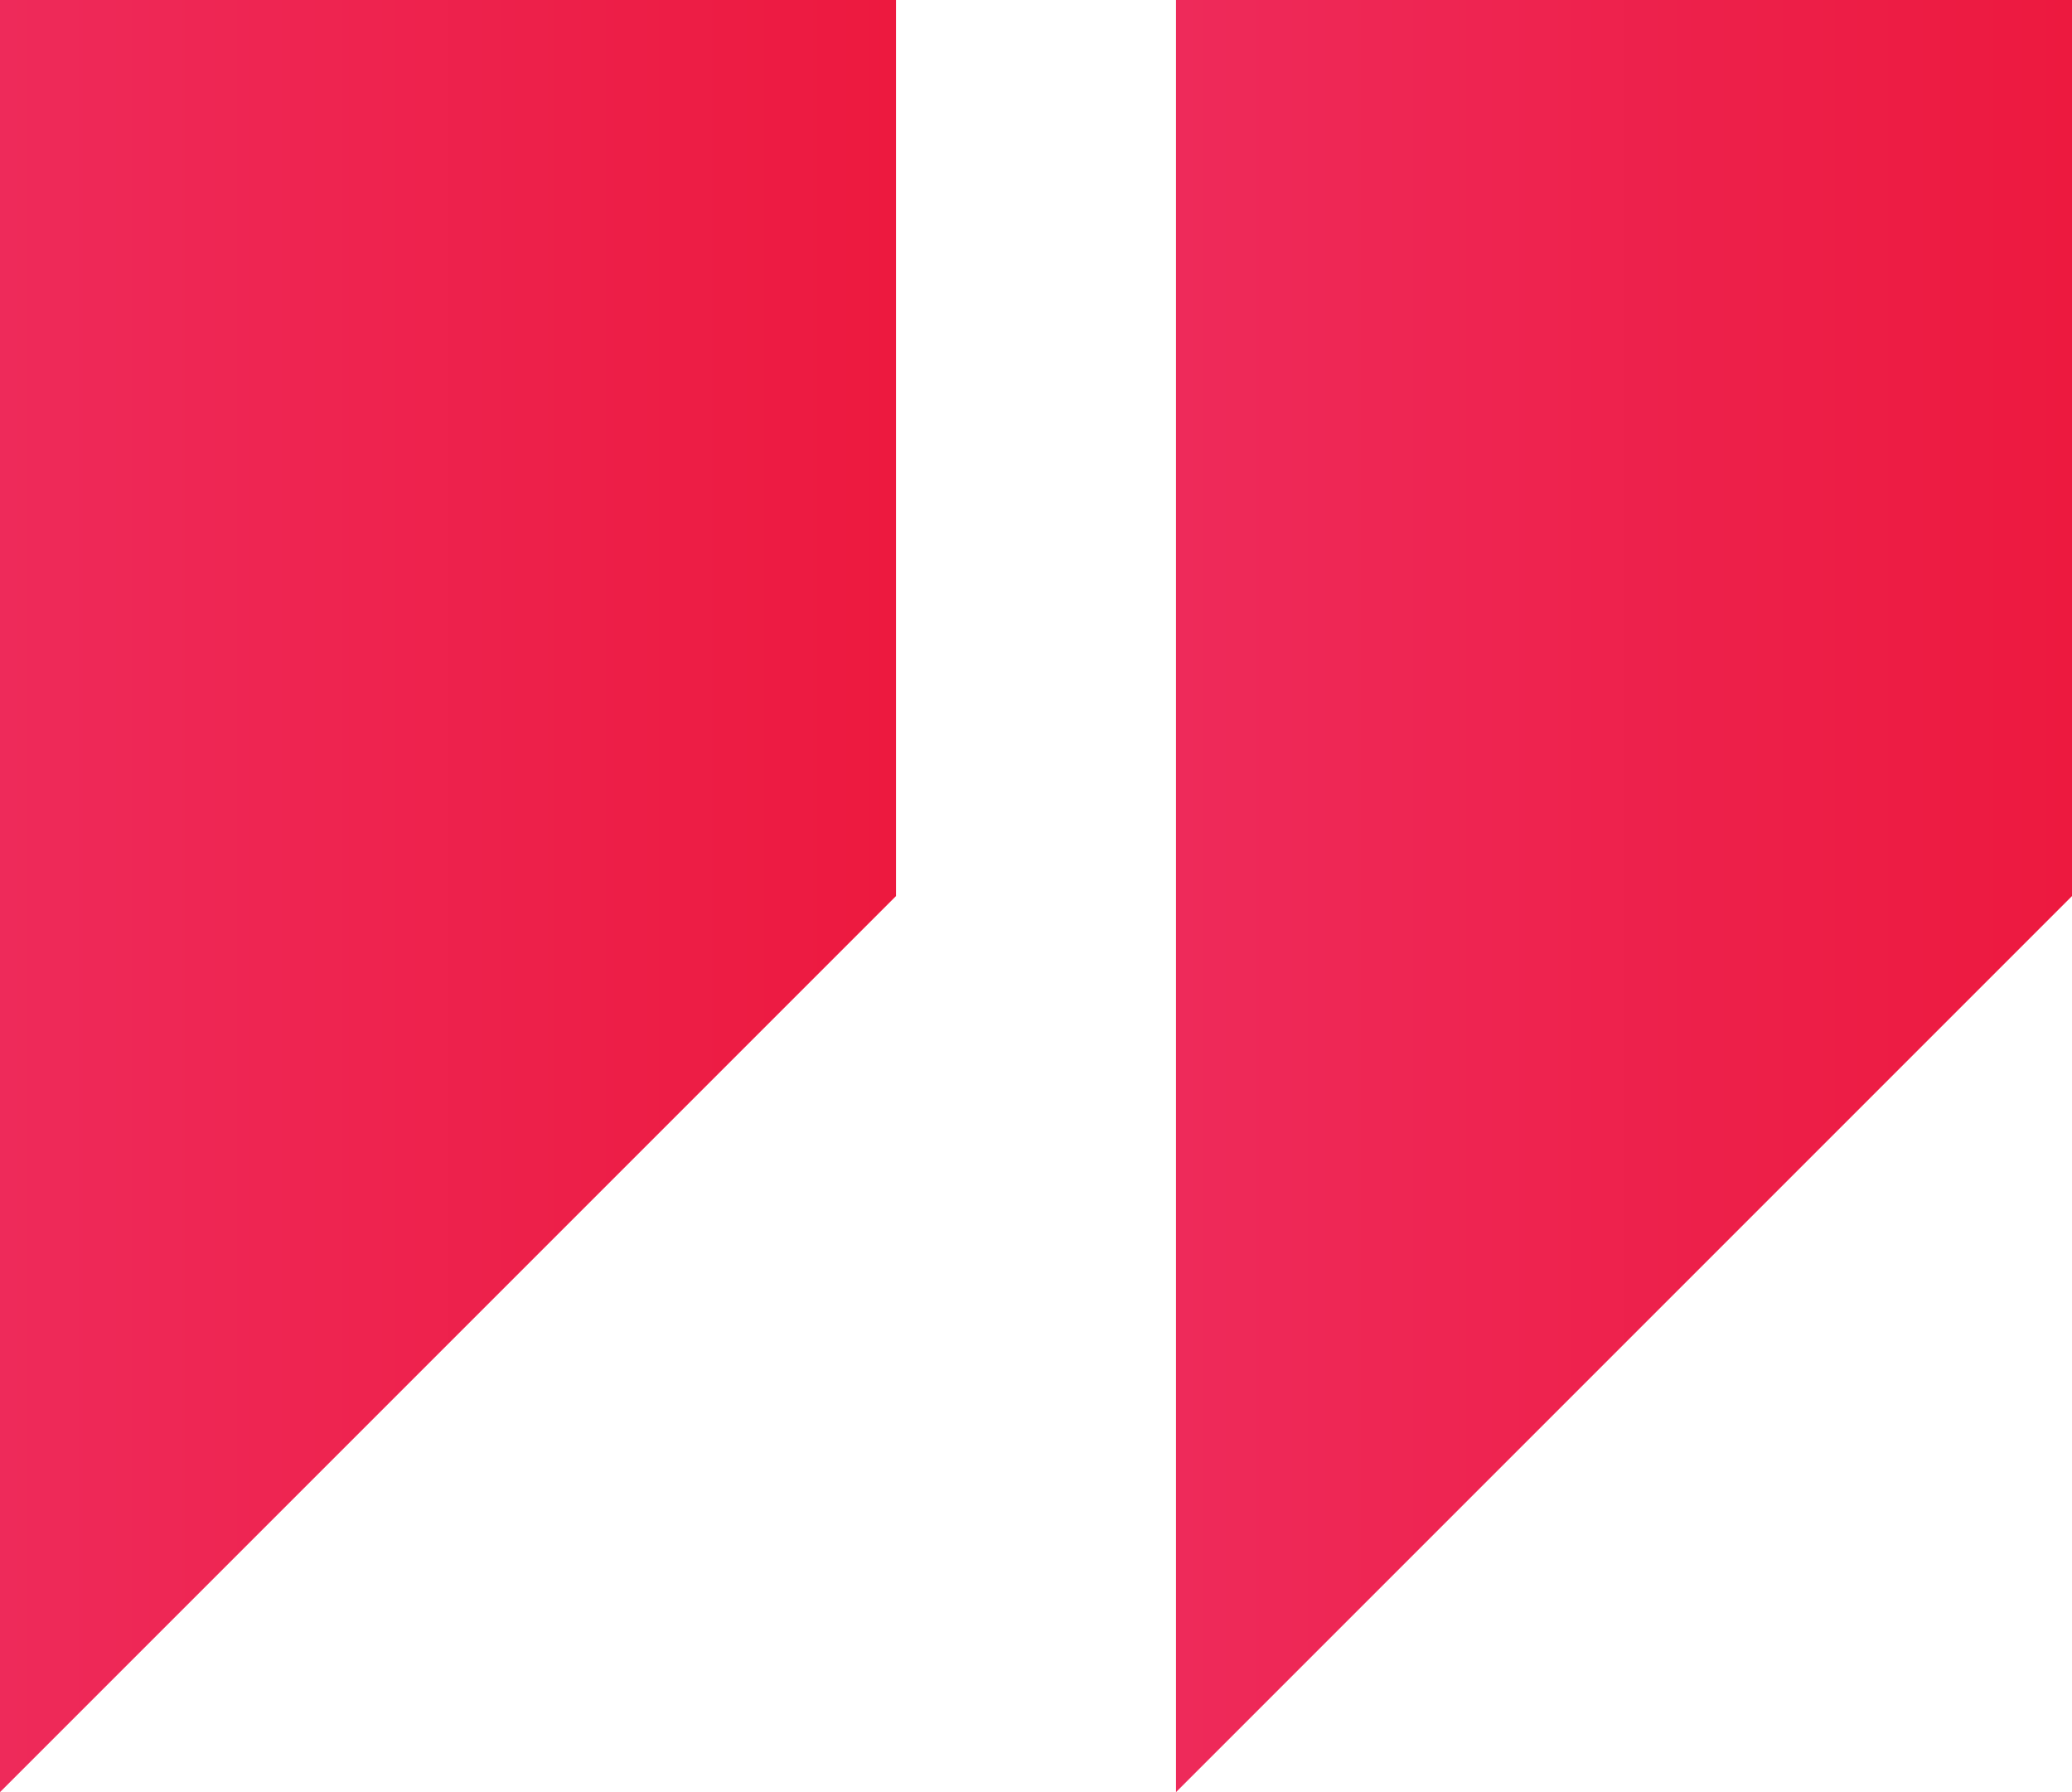 <?xml version="1.0" encoding="utf-8"?>
<!-- Generator: Adobe Illustrator 22.1.0, SVG Export Plug-In . SVG Version: 6.00 Build 0)  -->
<svg version="1.1" id="BACKGROUND_2" xmlns="http://www.w3.org/2000/svg" xmlns:xlink="http://www.w3.org/1999/xlink" x="0px"
	 y="0px" viewBox="0 0 22.2 19.2" style="enable-background:new 0 0 22.2 19.2;" xml:space="preserve">
<style type="text/css">
	.st0{fill:url(#SVGID_1_);}
	.st1{fill:url(#SVGID_2_);}
</style>
<g>
	<linearGradient id="SVGID_1_" gradientUnits="userSpaceOnUse" x1="0" y1="9.6" x2="9.602" y2="9.6">
		<stop  offset="0" style="stop-color:#EE2A5A"/>
		<stop  offset="1" style="stop-color:#ED193F"/>
	</linearGradient>
	<path class="st0" d="M0,0v19.2l9.6-9.6V0H0z M0,0"/>
	<linearGradient id="SVGID_2_" gradientUnits="userSpaceOnUse" x1="12.602" y1="9.6" x2="22.204" y2="9.6">
		<stop  offset="0" style="stop-color:#EE2A5A"/>
		<stop  offset="1" style="stop-color:#ED193F"/>
	</linearGradient>
	<path class="st1" d="M12.6,0v19.2l9.6-9.6V0H12.6z M12.6,0"/>
</g>
</svg>

